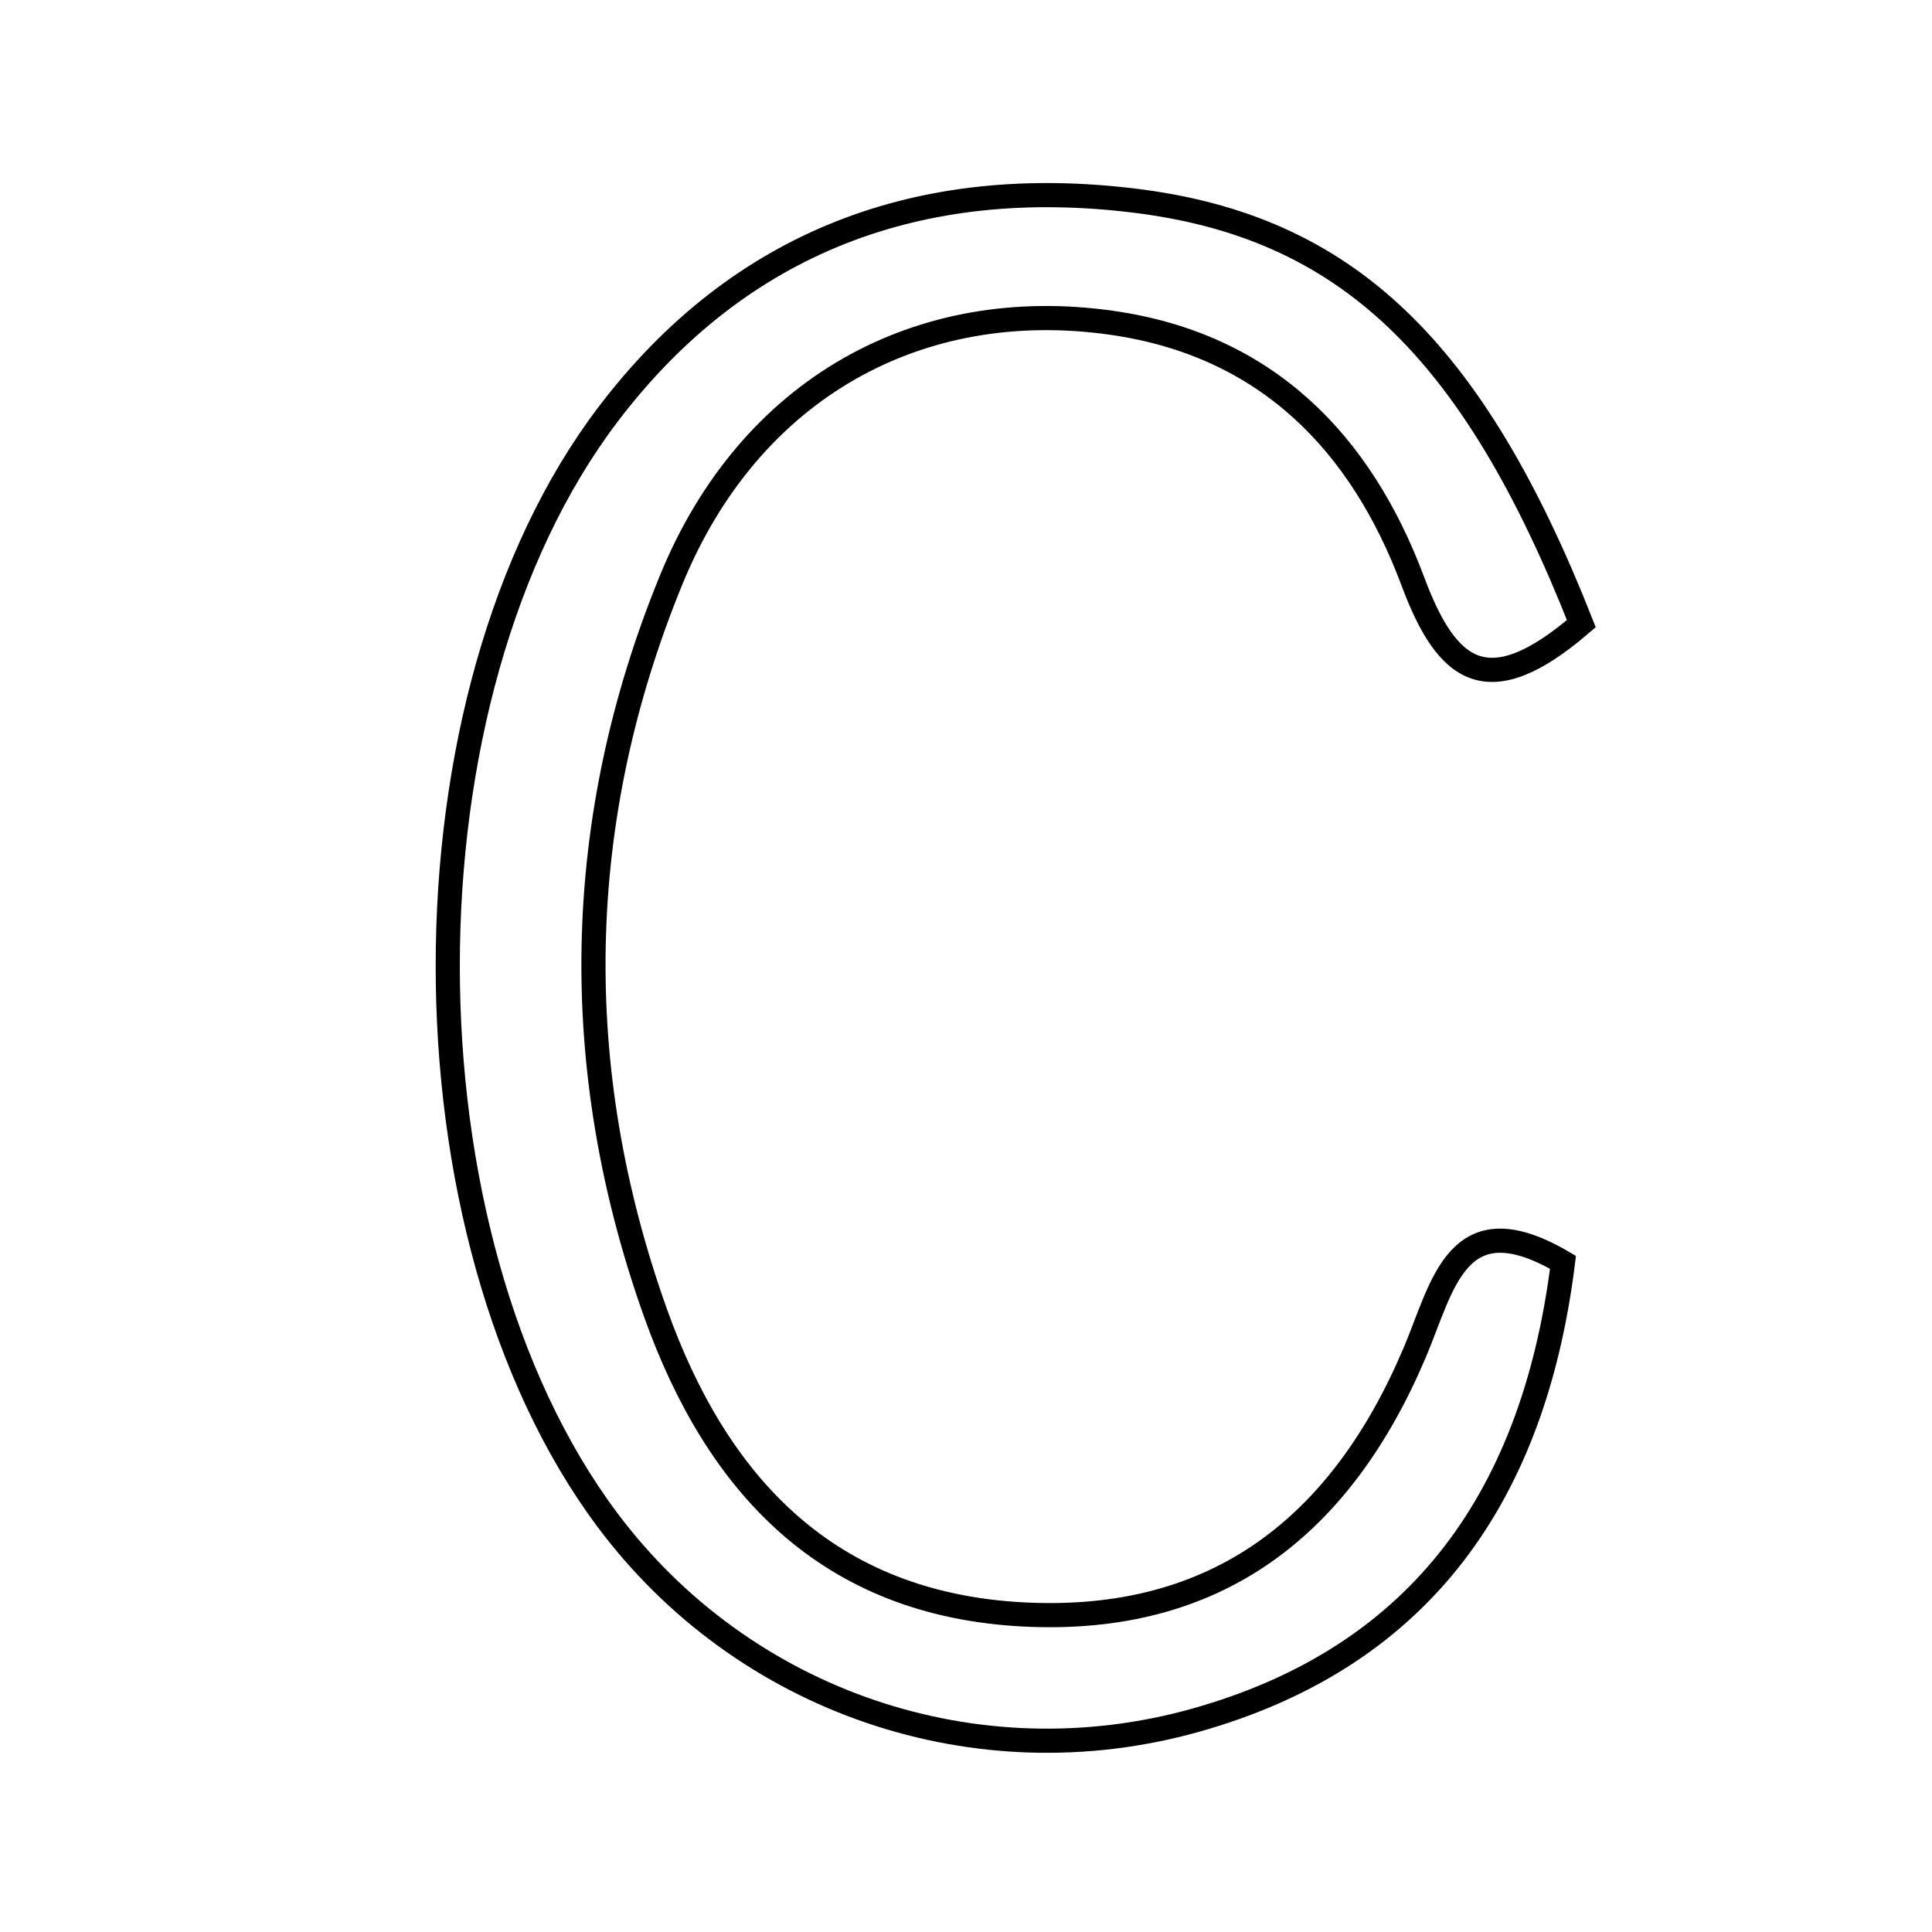 <svg xmlns="http://www.w3.org/2000/svg" viewBox="0.0 0.0 24.0 24.0" height="200px" width="200px"><path fill="none" stroke="black" stroke-width=".3" stroke-opacity="1.0"  filling="0" d="M14.081 2.491 C16.721 2.81 18.295 4.326 19.644 7.747 C18.483 8.746 17.976 8.359 17.552 7.224 C16.907 5.498 15.731 4.283 13.811 4.01 C11.428 3.67 9.315 4.812 8.336 7.207 C7.117 10.185 7.056 13.266 8.144 16.313 C8.907 18.446 10.278 19.927 12.708 20.055 C15.129 20.182 16.665 18.945 17.573 16.805 C17.927 15.972 18.096 14.906 19.416 15.681 C19.037 18.731 17.524 20.618 14.853 21.369 C12.131 22.133 9.234 21.145 7.541 18.875 C4.906 15.341 4.894 8.646 7.556 5.144 C9.195 2.987 11.445 2.171 14.081 2.491"></path></svg>